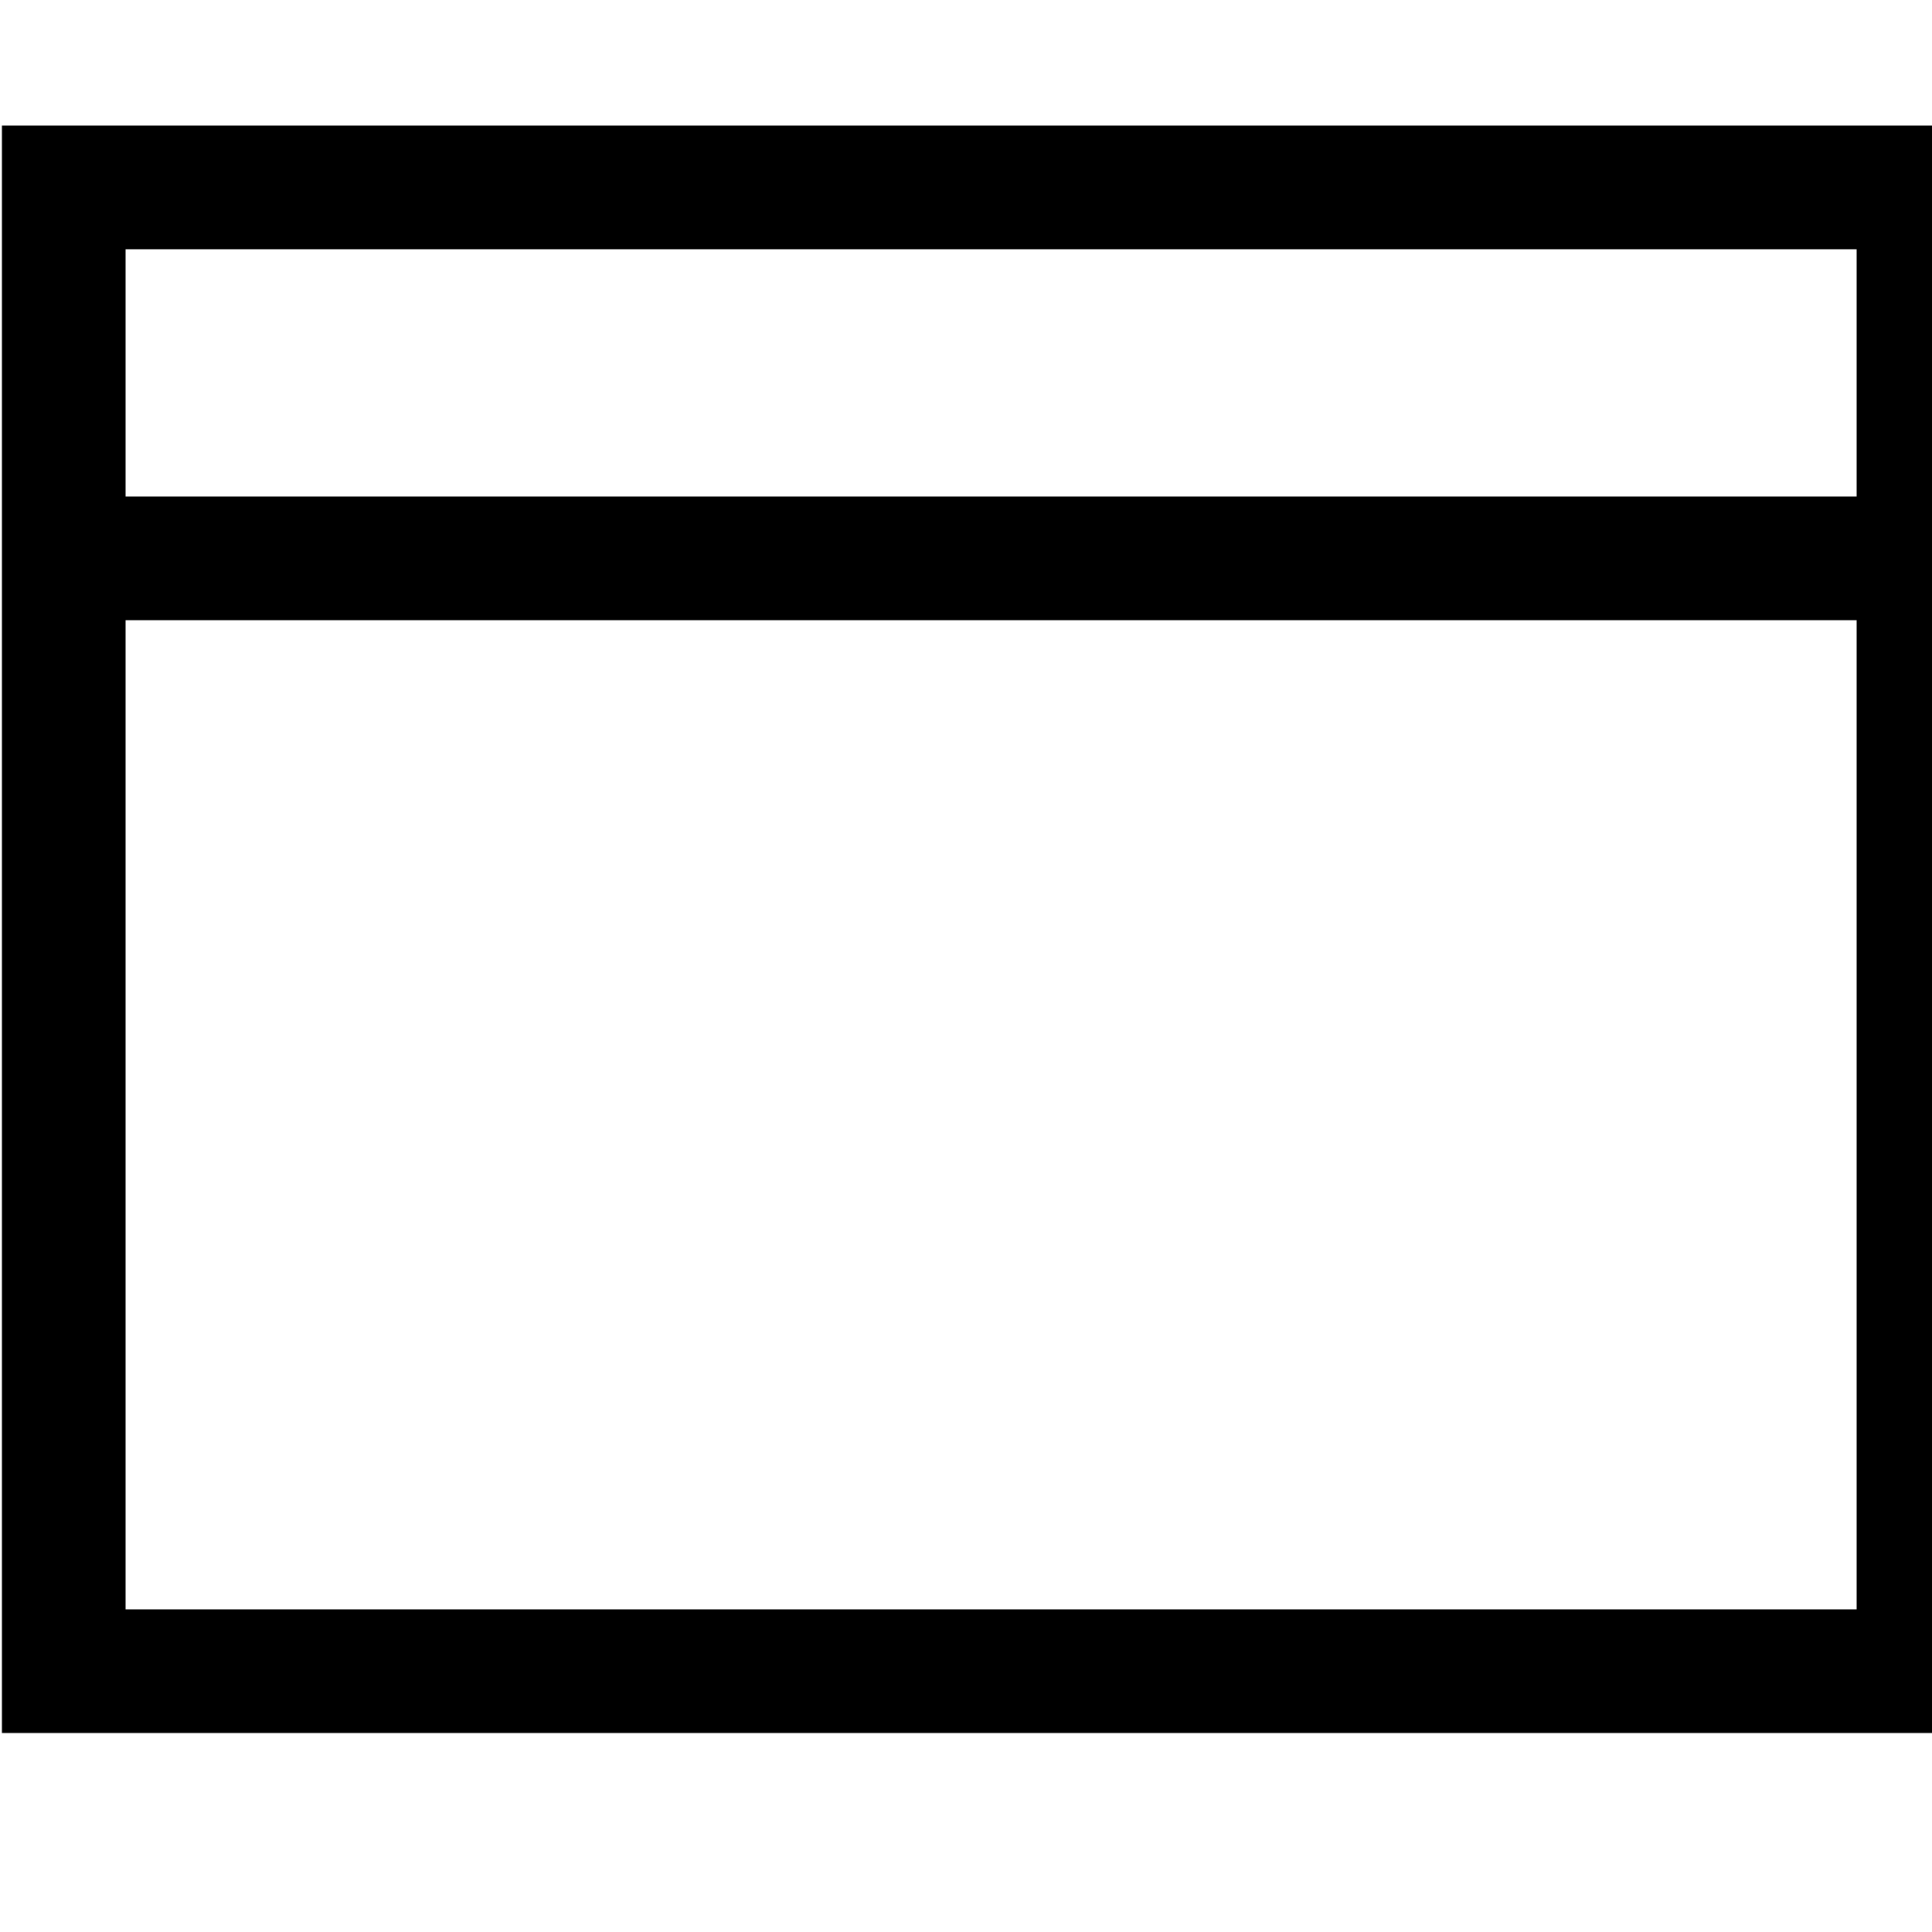 <svg xmlns="http://www.w3.org/2000/svg" width="24" height="24" viewBox="0 0 24 24">
	<path transform="scale(0.012,-0.012) translate(2, -2050)" d="M2048 1920L2048 256L0 256L0 1920L2048 1920M128 1792L128 1536L1920 1536L1920 1792L128 1792M1920 384L1920 1408L128 1408L128 384L1920 384Z"/>
</svg>
